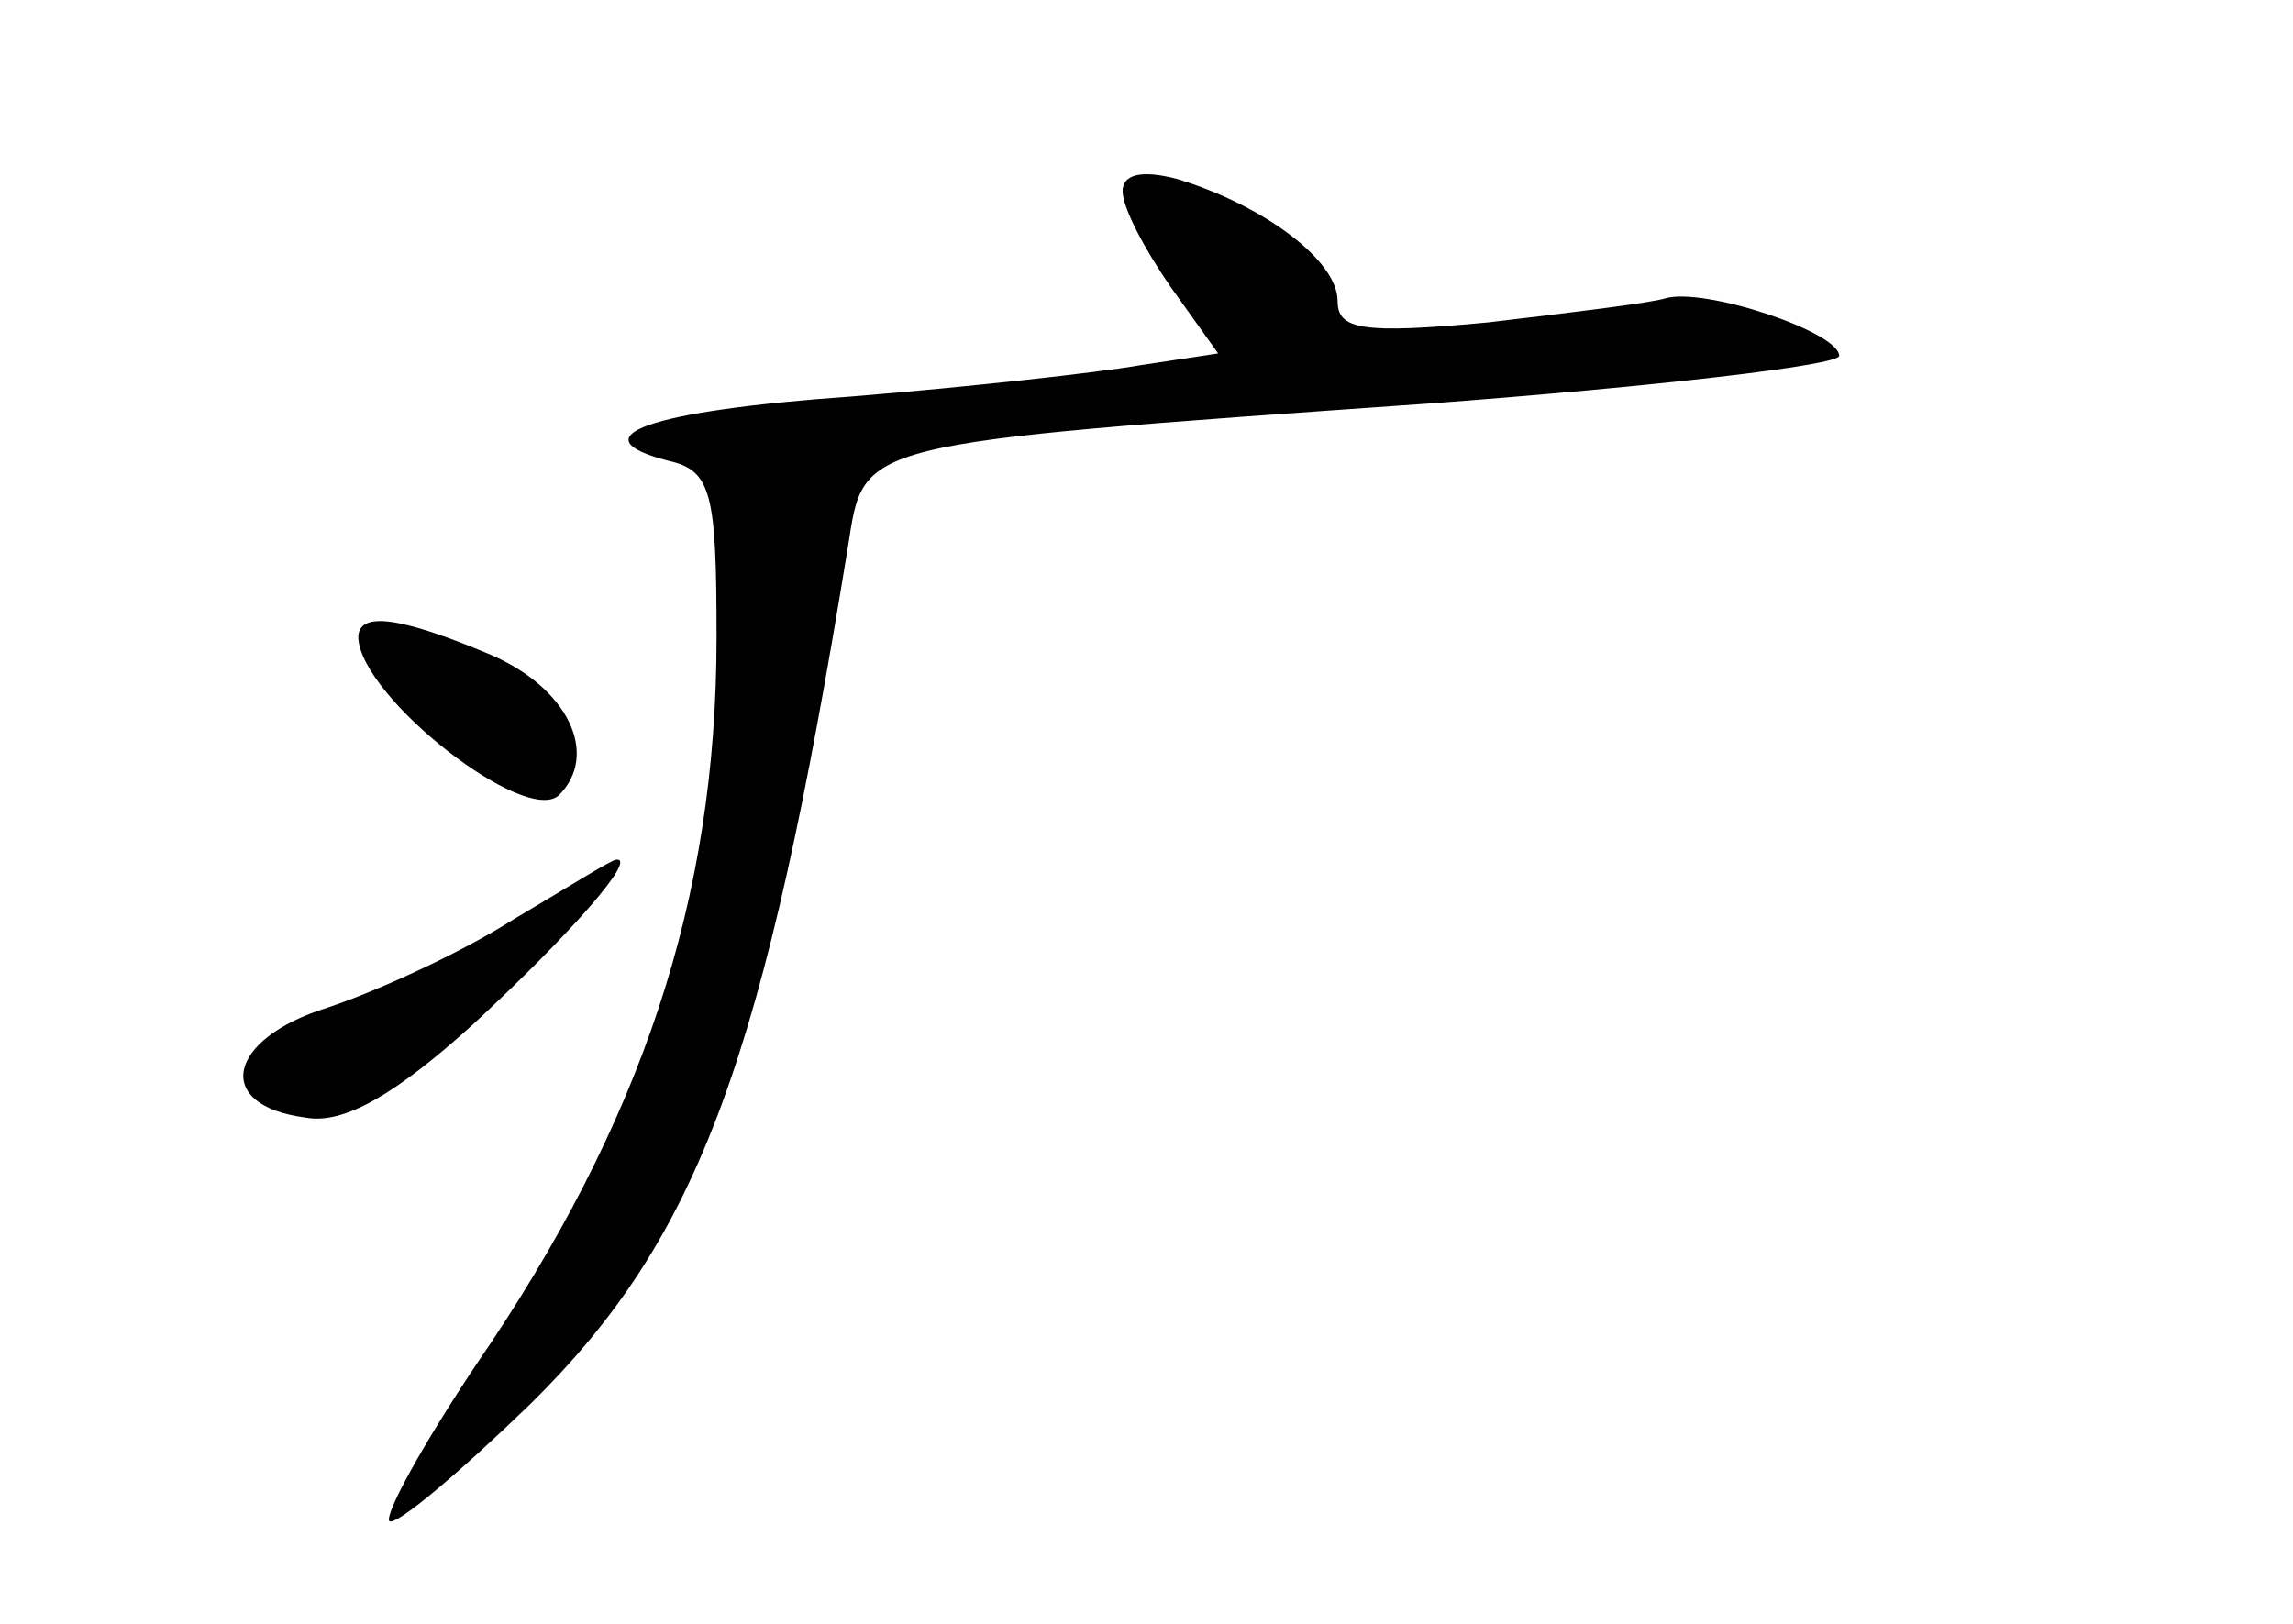 <?xml version="1.0" standalone="no"?>
<!DOCTYPE svg PUBLIC "-//W3C//DTD SVG 20010904//EN"
 "http://www.w3.org/TR/2001/REC-SVG-20010904/DTD/svg10.dtd">
<svg version="1.0" xmlns="http://www.w3.org/2000/svg"
 width="96pt" height="68pt" viewBox="0 0 96 68"
 preserveAspectRatio="xMidYMid meet">
<g transform="translate(0,68) scale(0.1,-0.1)"
fill="#000000" stroke="none">
<path d="M470 600 c0 -7 9 -24 20 -40 l20 -28 -33 -5 c-17 -3 -71 -9 -120 -13
-86 -6 -116 -17 -77 -27 18 -4 20 -14 20 -74 0 -109 -31 -203 -101 -305 -22
-33 -38 -62 -36 -65 3 -2 29 20 59 49 71 70 98 144 133 359 7 44 1 43 243 60
94 7 172 16 172 20 0 10 -57 29 -73 24 -7 -2 -40 -6 -74 -10 -53 -5 -63 -3
-63 9 0 17 -31 40 -67 51 -15 4 -23 2 -23 -5z"/>
<path d="M150 413 c1 -25 70 -79 84 -66 17 17 4 45 -29 59 -38 16 -55 18 -55
7z"/>
<path d="M215 295 c-22 -14 -57 -30 -78 -37 -42 -13 -48 -41 -9 -46 16 -3 38
10 70 39 41 38 69 70 60 69 -2 0 -21 -12 -43 -25z"/>
</g>
</svg>
